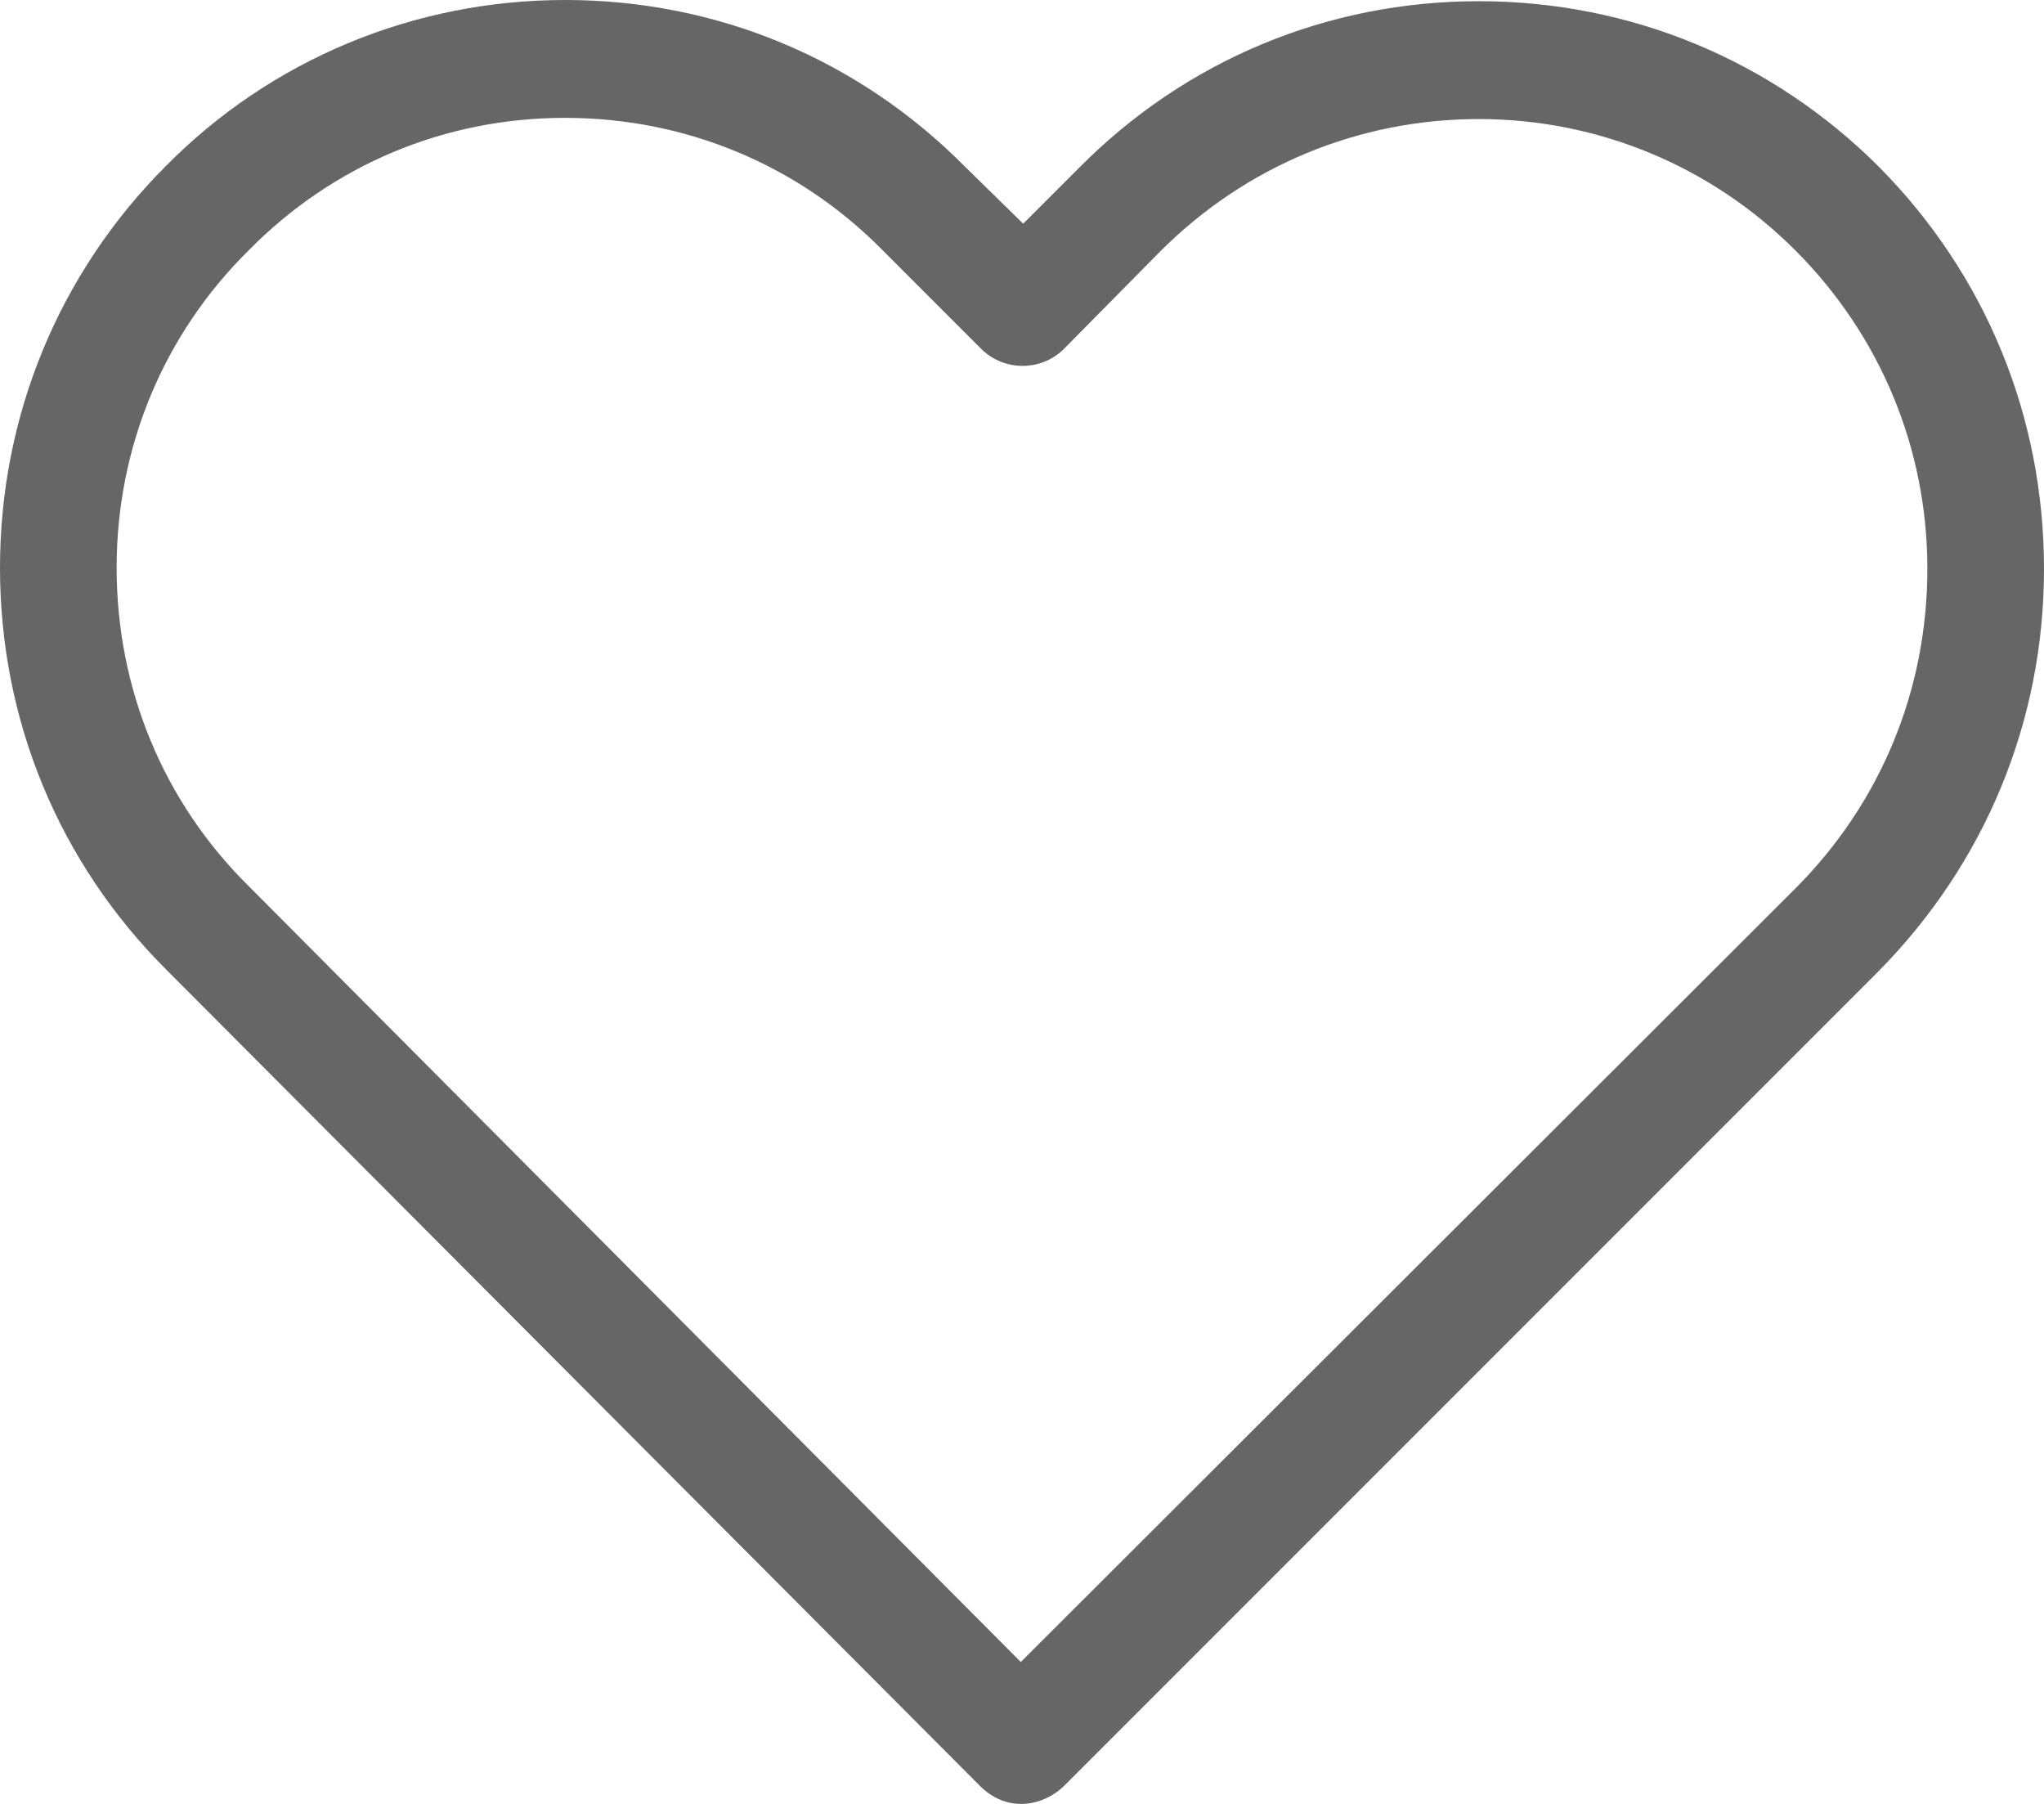 <svg xmlns="http://www.w3.org/2000/svg" viewBox="0 0 17 15" width="17" height="15">
	<style>
		tspan { white-space:pre }
		.shp0 { fill: #666666 } 
	</style>
	<g id="MAIN">
		<g id="Recommended For You">
			<g id="Product 01">
				<path id="Heart" class="shp0" d="M15.63 1.39C14.74 0.5 13.56 0.01 12.3 0.01C11.04 0.01 9.86 0.5 8.97 1.4L8.51 1.86L8.03 1.39C7.14 0.49 5.96 0 4.7 0C3.45 0 2.26 0.49 1.38 1.38C0.49 2.27 0 3.46 0 4.72C0 5.99 0.49 7.17 1.38 8.06L8.15 14.85C8.25 14.95 8.37 15 8.49 15C8.62 15 8.74 14.95 8.84 14.86L15.62 8.08C16.51 7.18 17 6 17 4.73C17 3.47 16.52 2.29 15.63 1.39ZM14.93 7.39L8.49 13.82L2.07 7.37C1.36 6.67 0.97 5.73 0.97 4.72C0.97 3.72 1.36 2.78 2.07 2.08C2.77 1.37 3.7 0.98 4.7 0.98C5.7 0.98 6.64 1.37 7.34 2.08L8.16 2.9C8.35 3.09 8.66 3.09 8.85 2.9L9.65 2.09C10.36 1.38 11.3 0.99 12.3 0.99C13.29 0.99 14.23 1.38 14.93 2.08C15.64 2.79 16.03 3.73 16.03 4.73C16.03 5.74 15.64 6.68 14.93 7.39Z" />
			</g>
		</g>
	</g>
</svg>